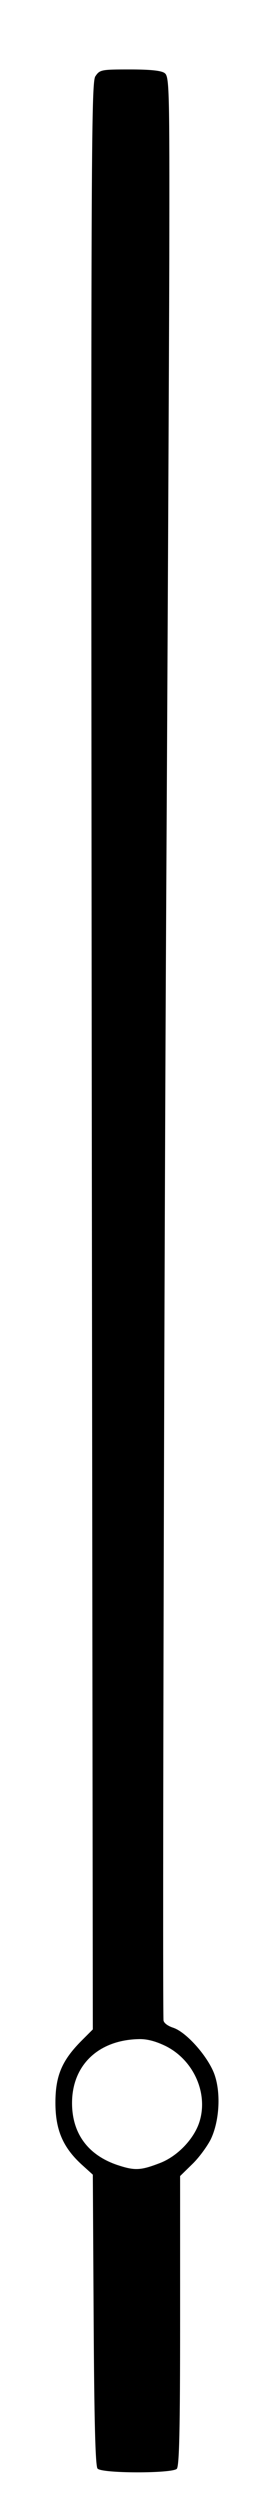 <?xml version="1.0" standalone="no"?>
<!DOCTYPE svg PUBLIC "-//W3C//DTD SVG 20010904//EN"
 "http://www.w3.org/TR/2001/REC-SVG-20010904/DTD/svg10.dtd">
<svg version="1.0" xmlns="http://www.w3.org/2000/svg"
 width="96pt" height="900pt" viewBox="0 0 96 900"
 preserveAspectRatio="xMidYMid meet">
<g transform="translate(0,900) scale(0.1,-0.1)"
fill="#000000" stroke="none">
<path d="M344 8725 c-15 -23 -16 -307 -13 -3528 l4 -3503 -43 -43 c-69 -70
-92 -125 -92 -221 0 -96 26 -159 93 -221 l42 -38 3 -523 c2 -354 6 -526 14
-535 14 -18 269 -18 286 -1 9 9 12 141 12 533 l0 521 44 43 c24 23 53 63 66
88 31 63 38 164 15 232 -21 63 -101 155 -150 171 -21 7 -35 18 -35 28 -4 151
3 2808 10 4047 5 902 10 1934 11 2294 1 618 0 656 -17 668 -12 9 -53 13 -126
13 -103 0 -108 -1 -124 -25z m254 -7091 c104 -52 157 -177 119 -281 -22 -59
-80 -118 -142 -141 -68 -26 -89 -27 -152 -6 -106 36 -163 114 -163 223 0 136
95 227 241 230 30 1 62 -8 97 -25z"/>
</g>
</svg>

